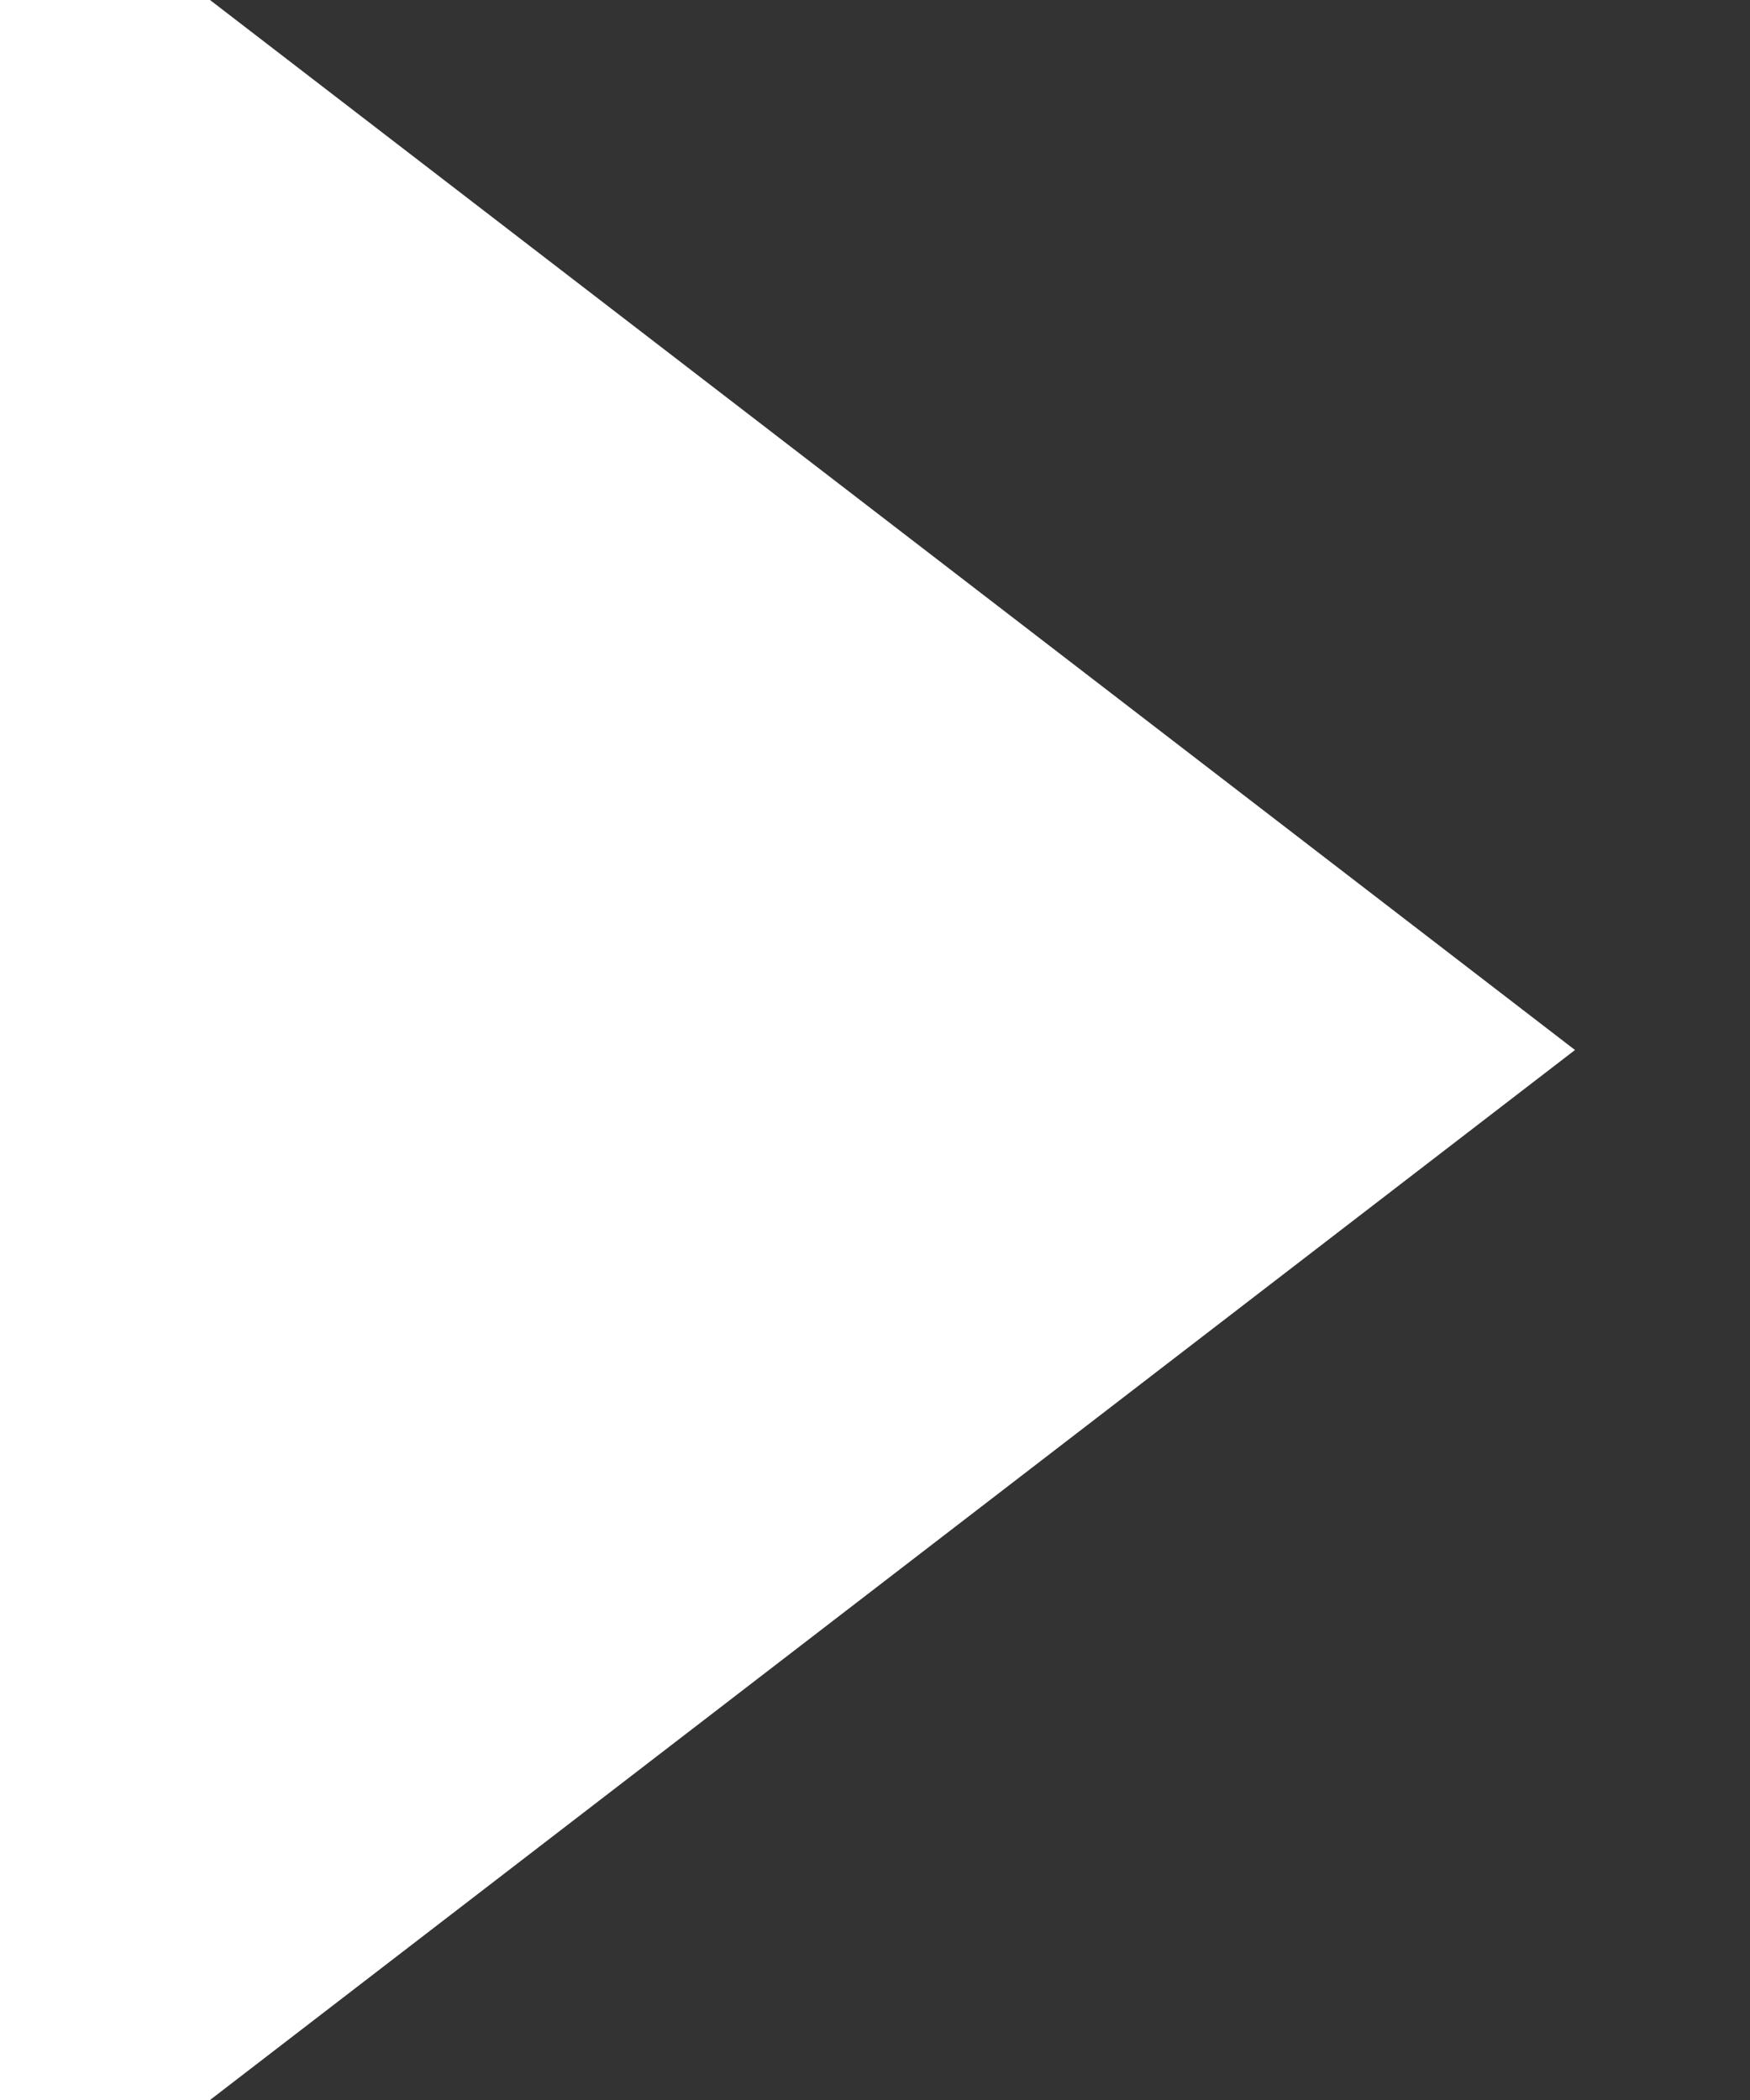 <svg width='5' height='6' viewBox='0 0 5 6' fill='none' xmlns='http://www.w3.org/2000/svg'><rect x="0" y="0" width="5" height="6" fill="#333333" stroke="none"/><path fill-rule='evenodd' clip-rule='evenodd' d='M0 0V6H0.6L4.5 3L0.6 0H0Z' fill='#ffffff'/></svg>